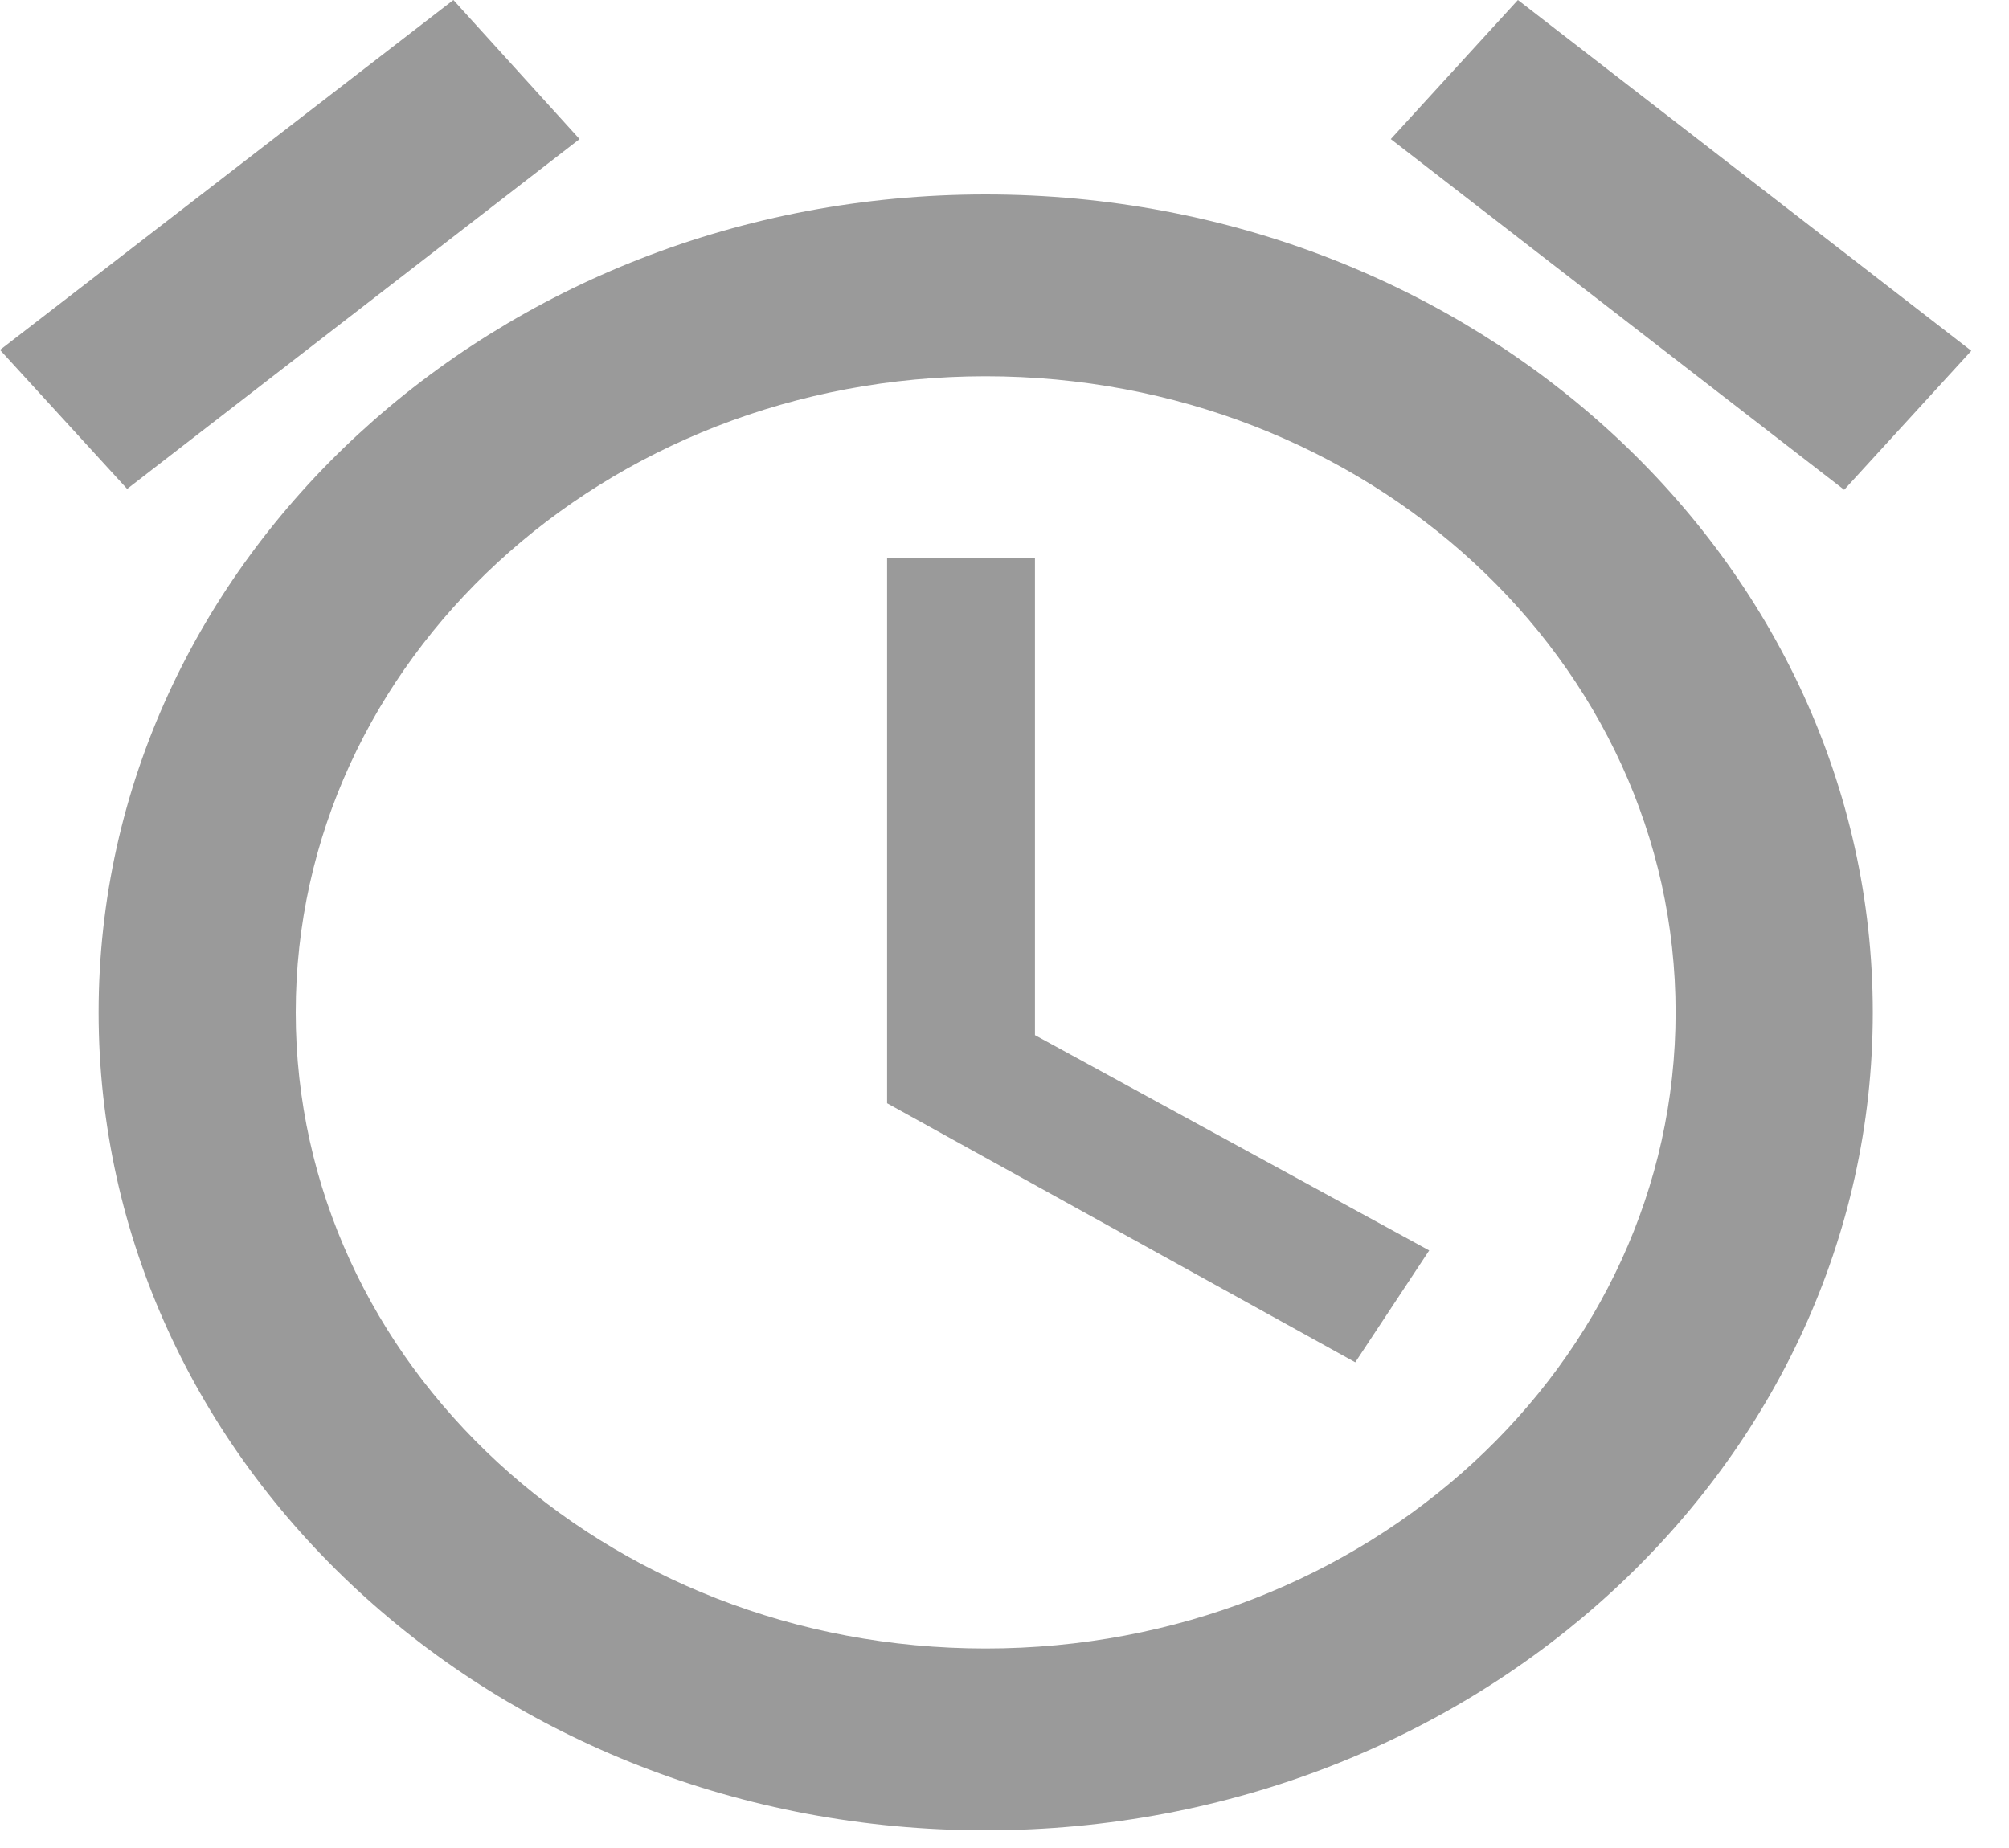 <svg width="25" height="23" viewBox="0 0 25 23" fill="none" xmlns="http://www.w3.org/2000/svg">
<path d="M24.531 4.366L18.889 0L17.307 1.731L22.949 6.096L24.531 4.366ZM7.212 1.731L5.642 0L0 4.355L1.582 6.085L7.212 1.731ZM12.879 6.945H11.039V13.731L16.865 16.955L17.785 15.563L12.879 12.883V6.945ZM12.265 2.42C6.17 2.42 1.227 6.979 1.227 12.6C1.227 18.221 6.157 22.78 12.265 22.78C18.361 22.78 23.305 18.221 23.305 12.6C23.305 6.979 18.361 2.42 12.265 2.42ZM12.265 20.517C7.519 20.517 3.68 16.977 3.68 12.6C3.68 8.223 7.519 4.683 12.265 4.683C17.012 4.683 20.851 8.223 20.851 12.6C20.851 16.977 17.012 20.517 12.265 20.517Z" fill="#9A9A9A"/>
</svg>
